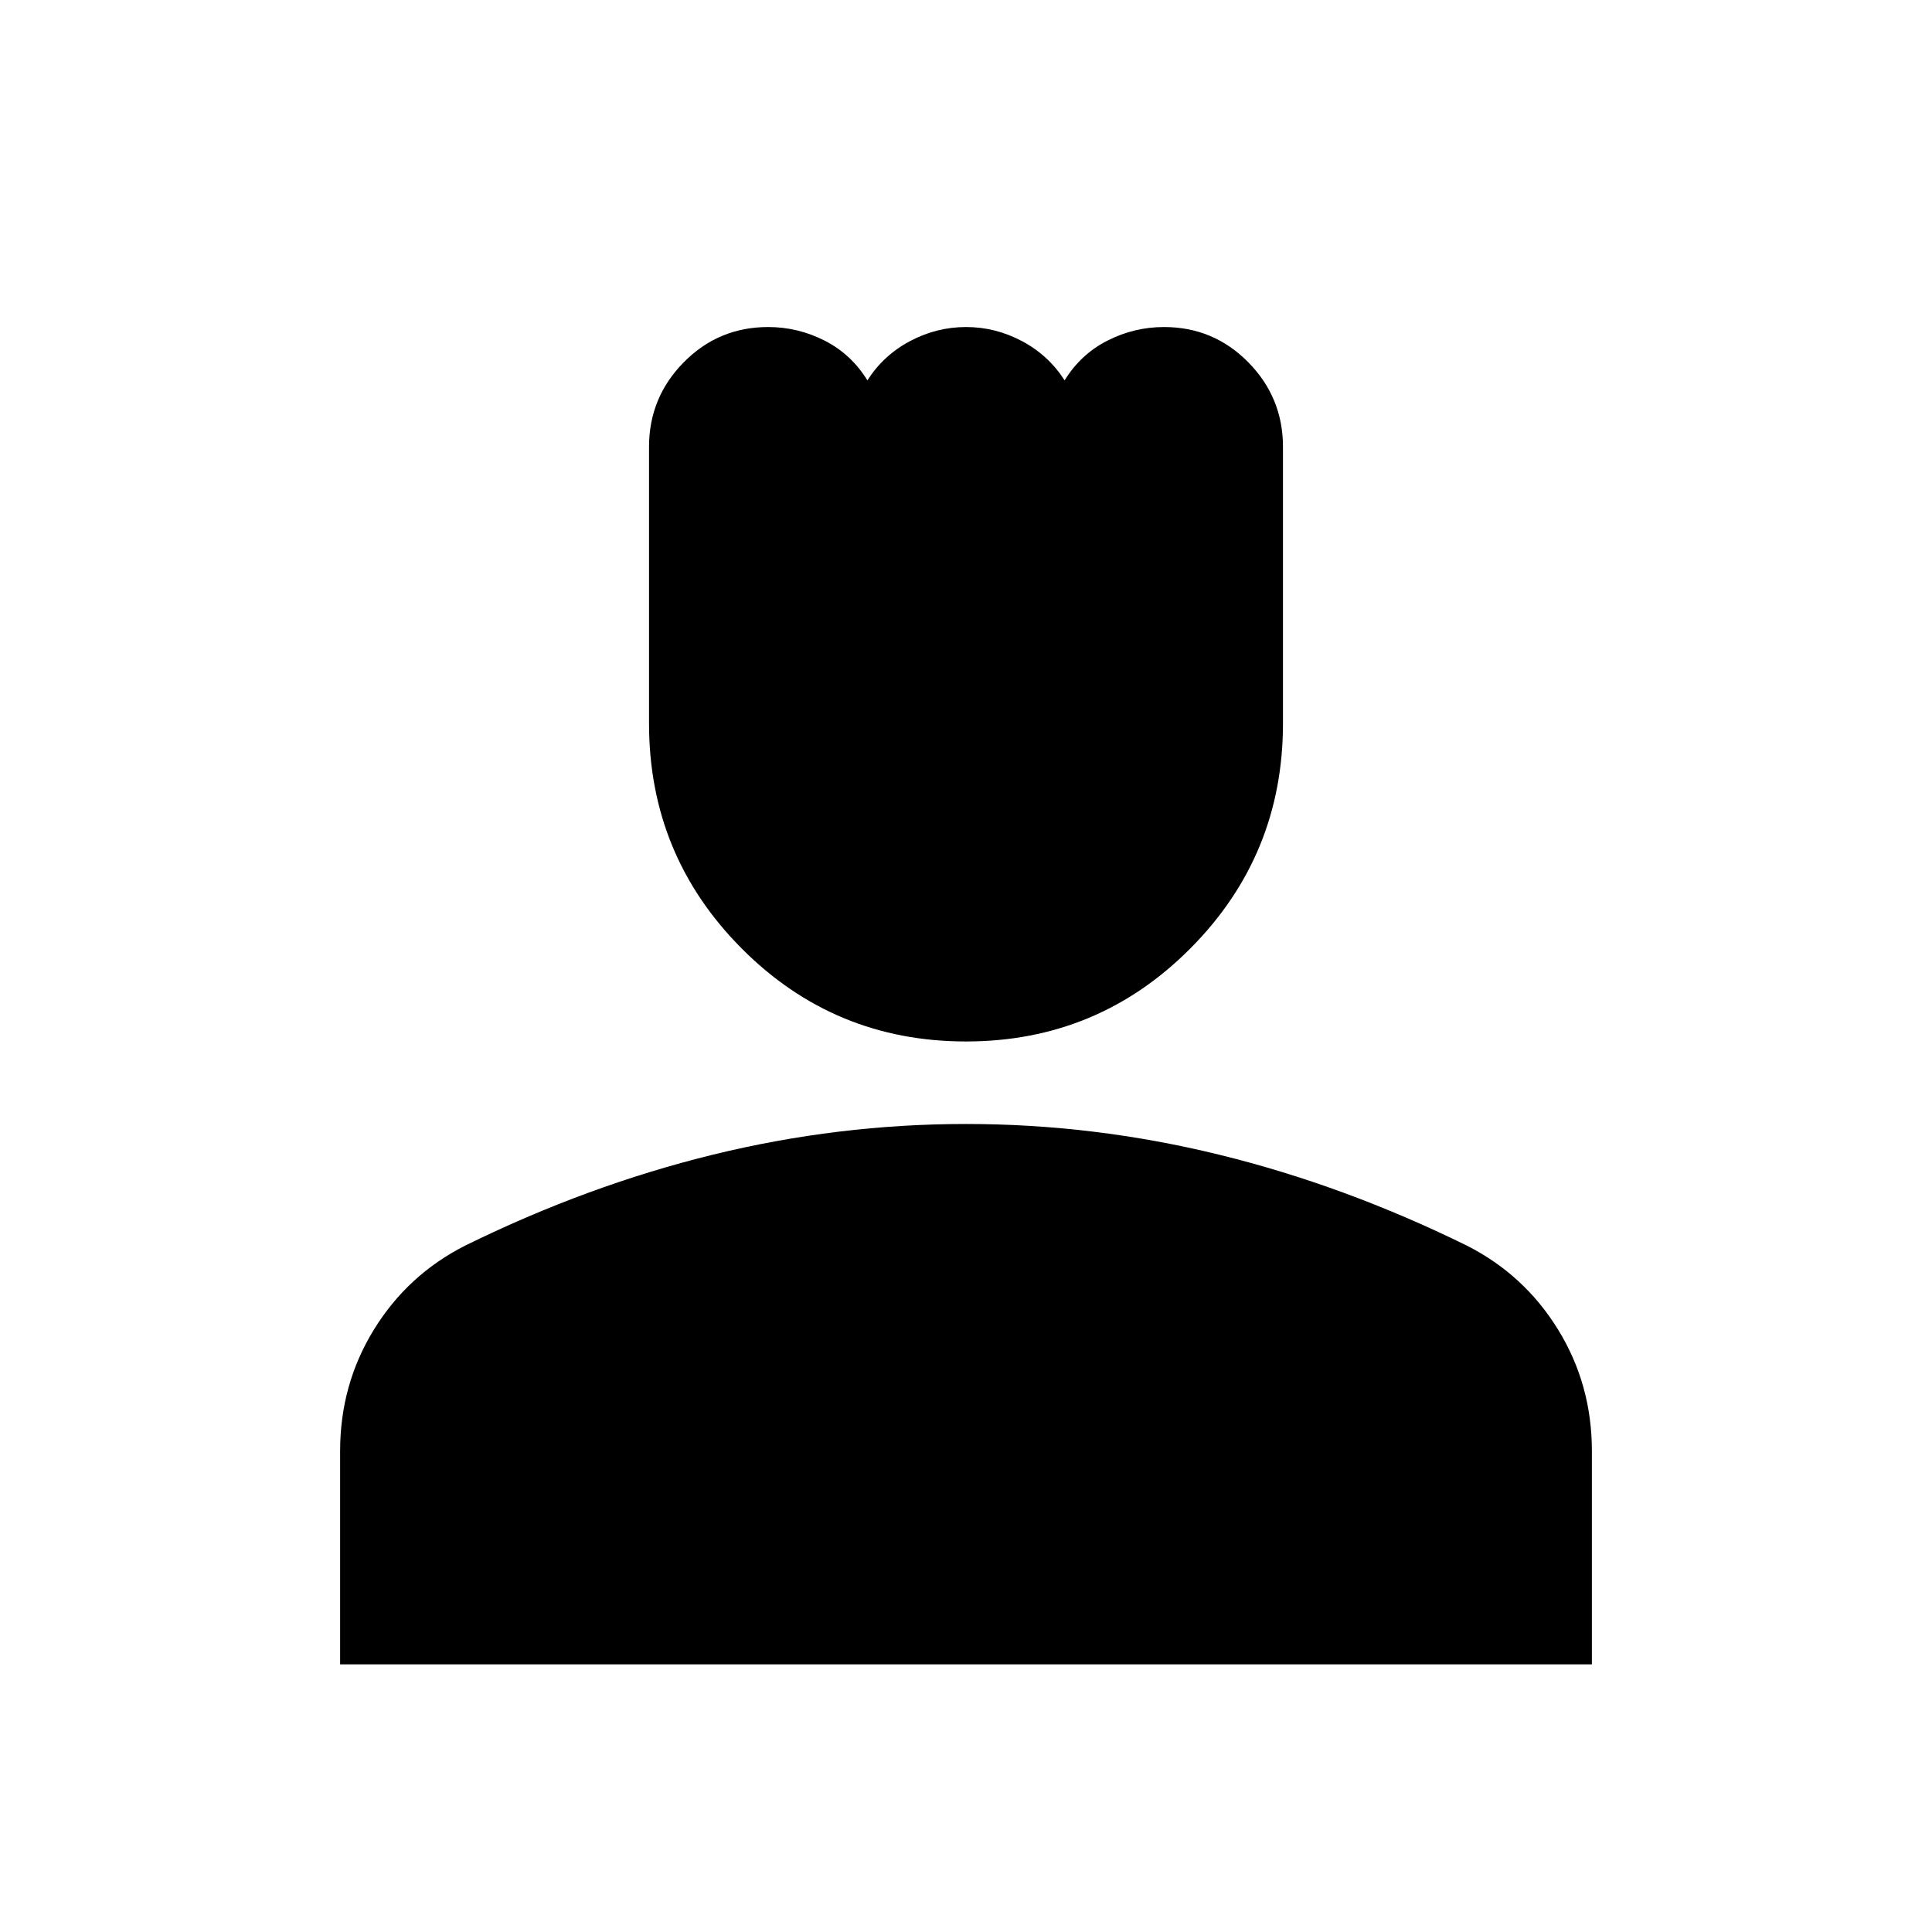 <svg xmlns="http://www.w3.org/2000/svg" height="24" viewBox="0 -960 960 960" width="24"><path d="M480-442.5q-65.5 0-111.5-46.25t-46-111.75v-137.45q0-24.55 17.27-42.05 17.26-17.5 41.93-17.5 14.8 0 28.05 6.75T431-771q8-12.5 21.18-19.5t27.82-7q14.64 0 27.82 7T529-771q8-13 21.3-19.75t28.07-6.75q24.63 0 41.88 17.5 17.25 17.5 17.25 42.05v137.45q0 65.5-46 111.75T480-442.5ZM169-133v-106q0-33 16.75-60.25t45.27-41.76Q292-371 354.25-386.25 416.5-401.5 480-401.5t125.75 15.25Q668-371 728.98-341.01q28.52 14.51 45.27 41.76Q791-272 791-239v106H169Z"/></svg>